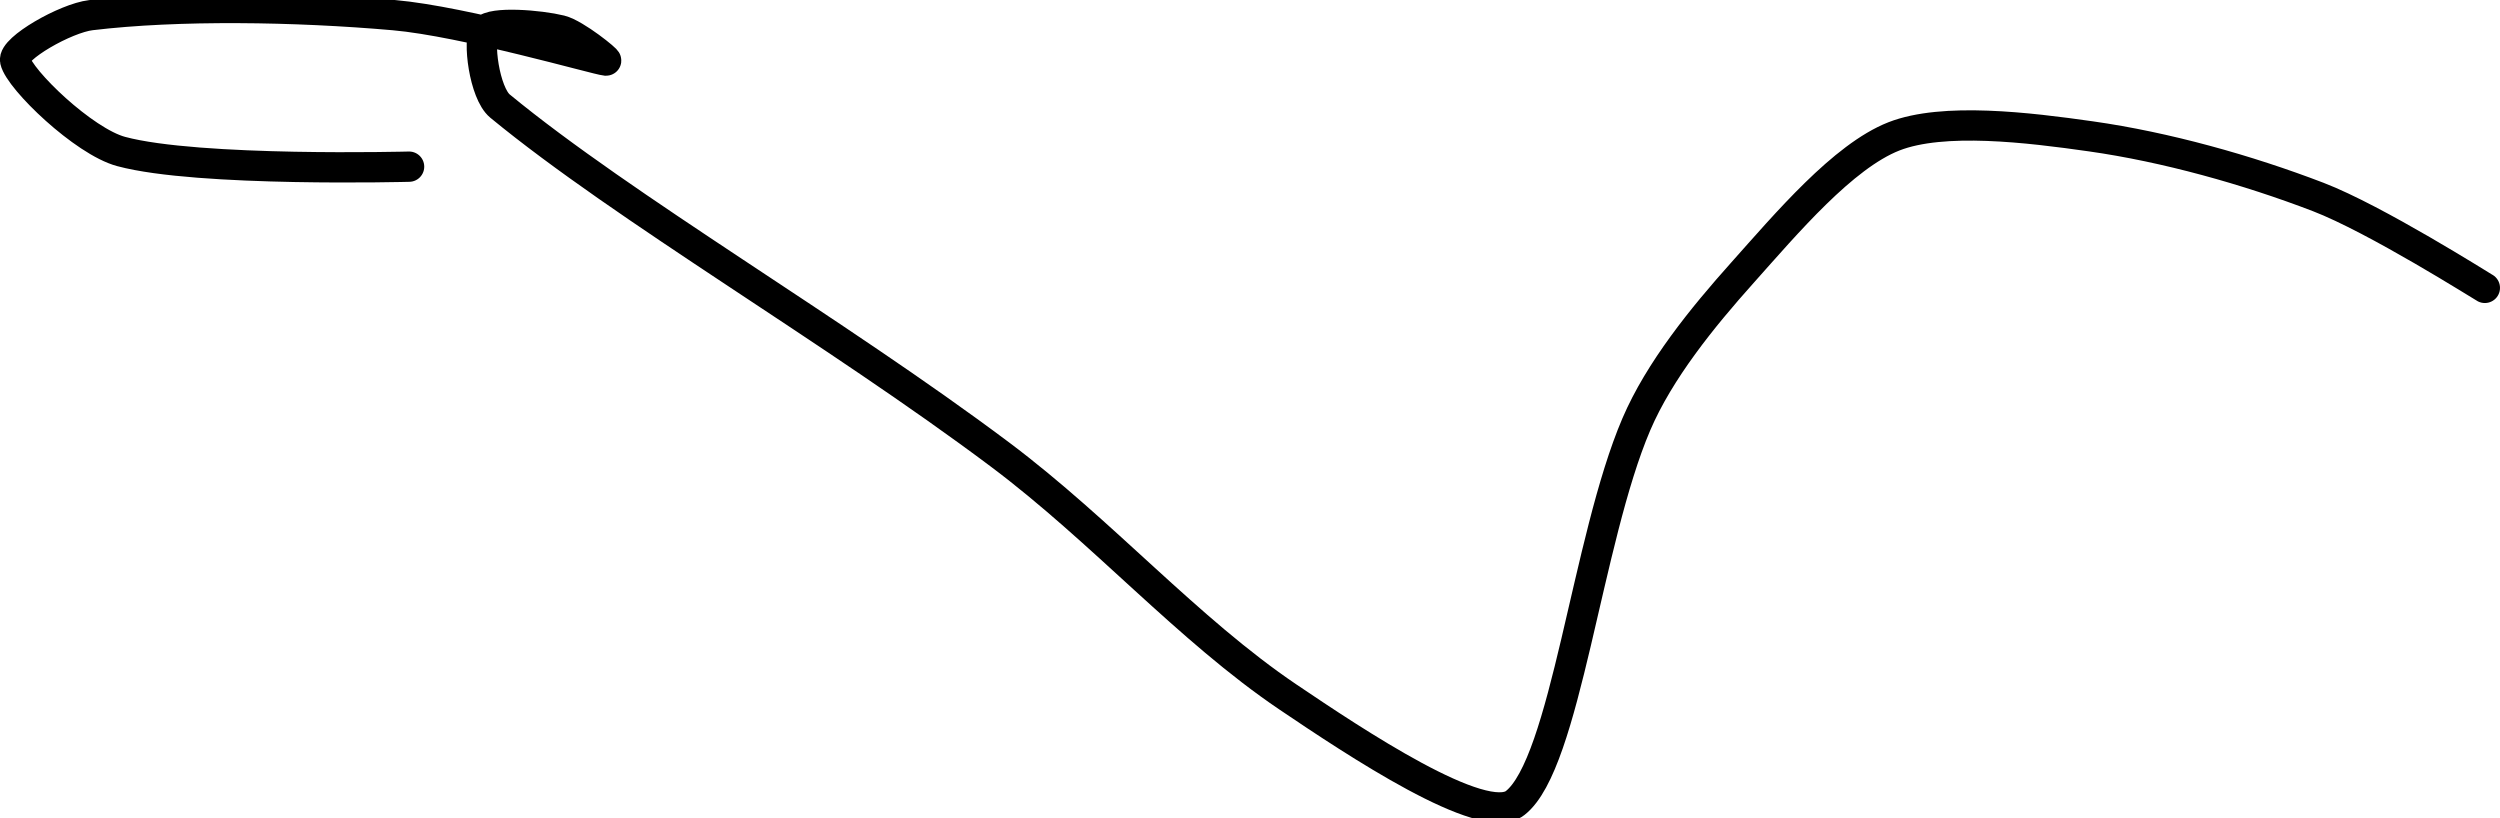 <?xml version="1.0" encoding="UTF-8" standalone="no"?><!DOCTYPE svg PUBLIC "-//W3C//DTD SVG 1.1//EN" "http://www.w3.org/Graphics/SVG/1.1/DTD/svg11.dtd"><svg xmlns="http://www.w3.org/2000/svg" version="1.1" width="165" height="54"><path fill="none" stroke="#000000" stroke-width="2" stroke-linecap="round" stroke-linejoin="round" d="M 164 19 c -0.19 -0.1 -7.22 -4.55 -11 -6 c -4.69 -1.8 -10.07 -3.3 -15 -4 c -4.13 -0.59 -9.75 -1.27 -13 0 c -3.36 1.32 -7.09 5.74 -10 9 c -2.64 2.95 -5.48 6.45 -7 10 c -3.27 7.64 -4.67 22.4 -8 25 c -2.1 1.64 -10.6 -4.03 -15 -7 c -6.6 -4.46 -12.25 -10.94 -19 -16 c -10.94 -8.2 -24.78 -16.23 -33 -23 c -1.04 -0.86 -1.49 -4.39 -1 -5 c 0.48 -0.6 3.62 -0.34 5 0 c 1 0.25 3.15 2.01 3 2 c -0.6 -0.05 -9.34 -2.59 -14 -3 c -6.5 -0.57 -14.25 -0.69 -20 0 c -1.68 0.2 -5.18 2.21 -5 3 c 0.28 1.25 4.53 5.34 7 6 c 5.09 1.37 19 1 19 1"/></svg>
